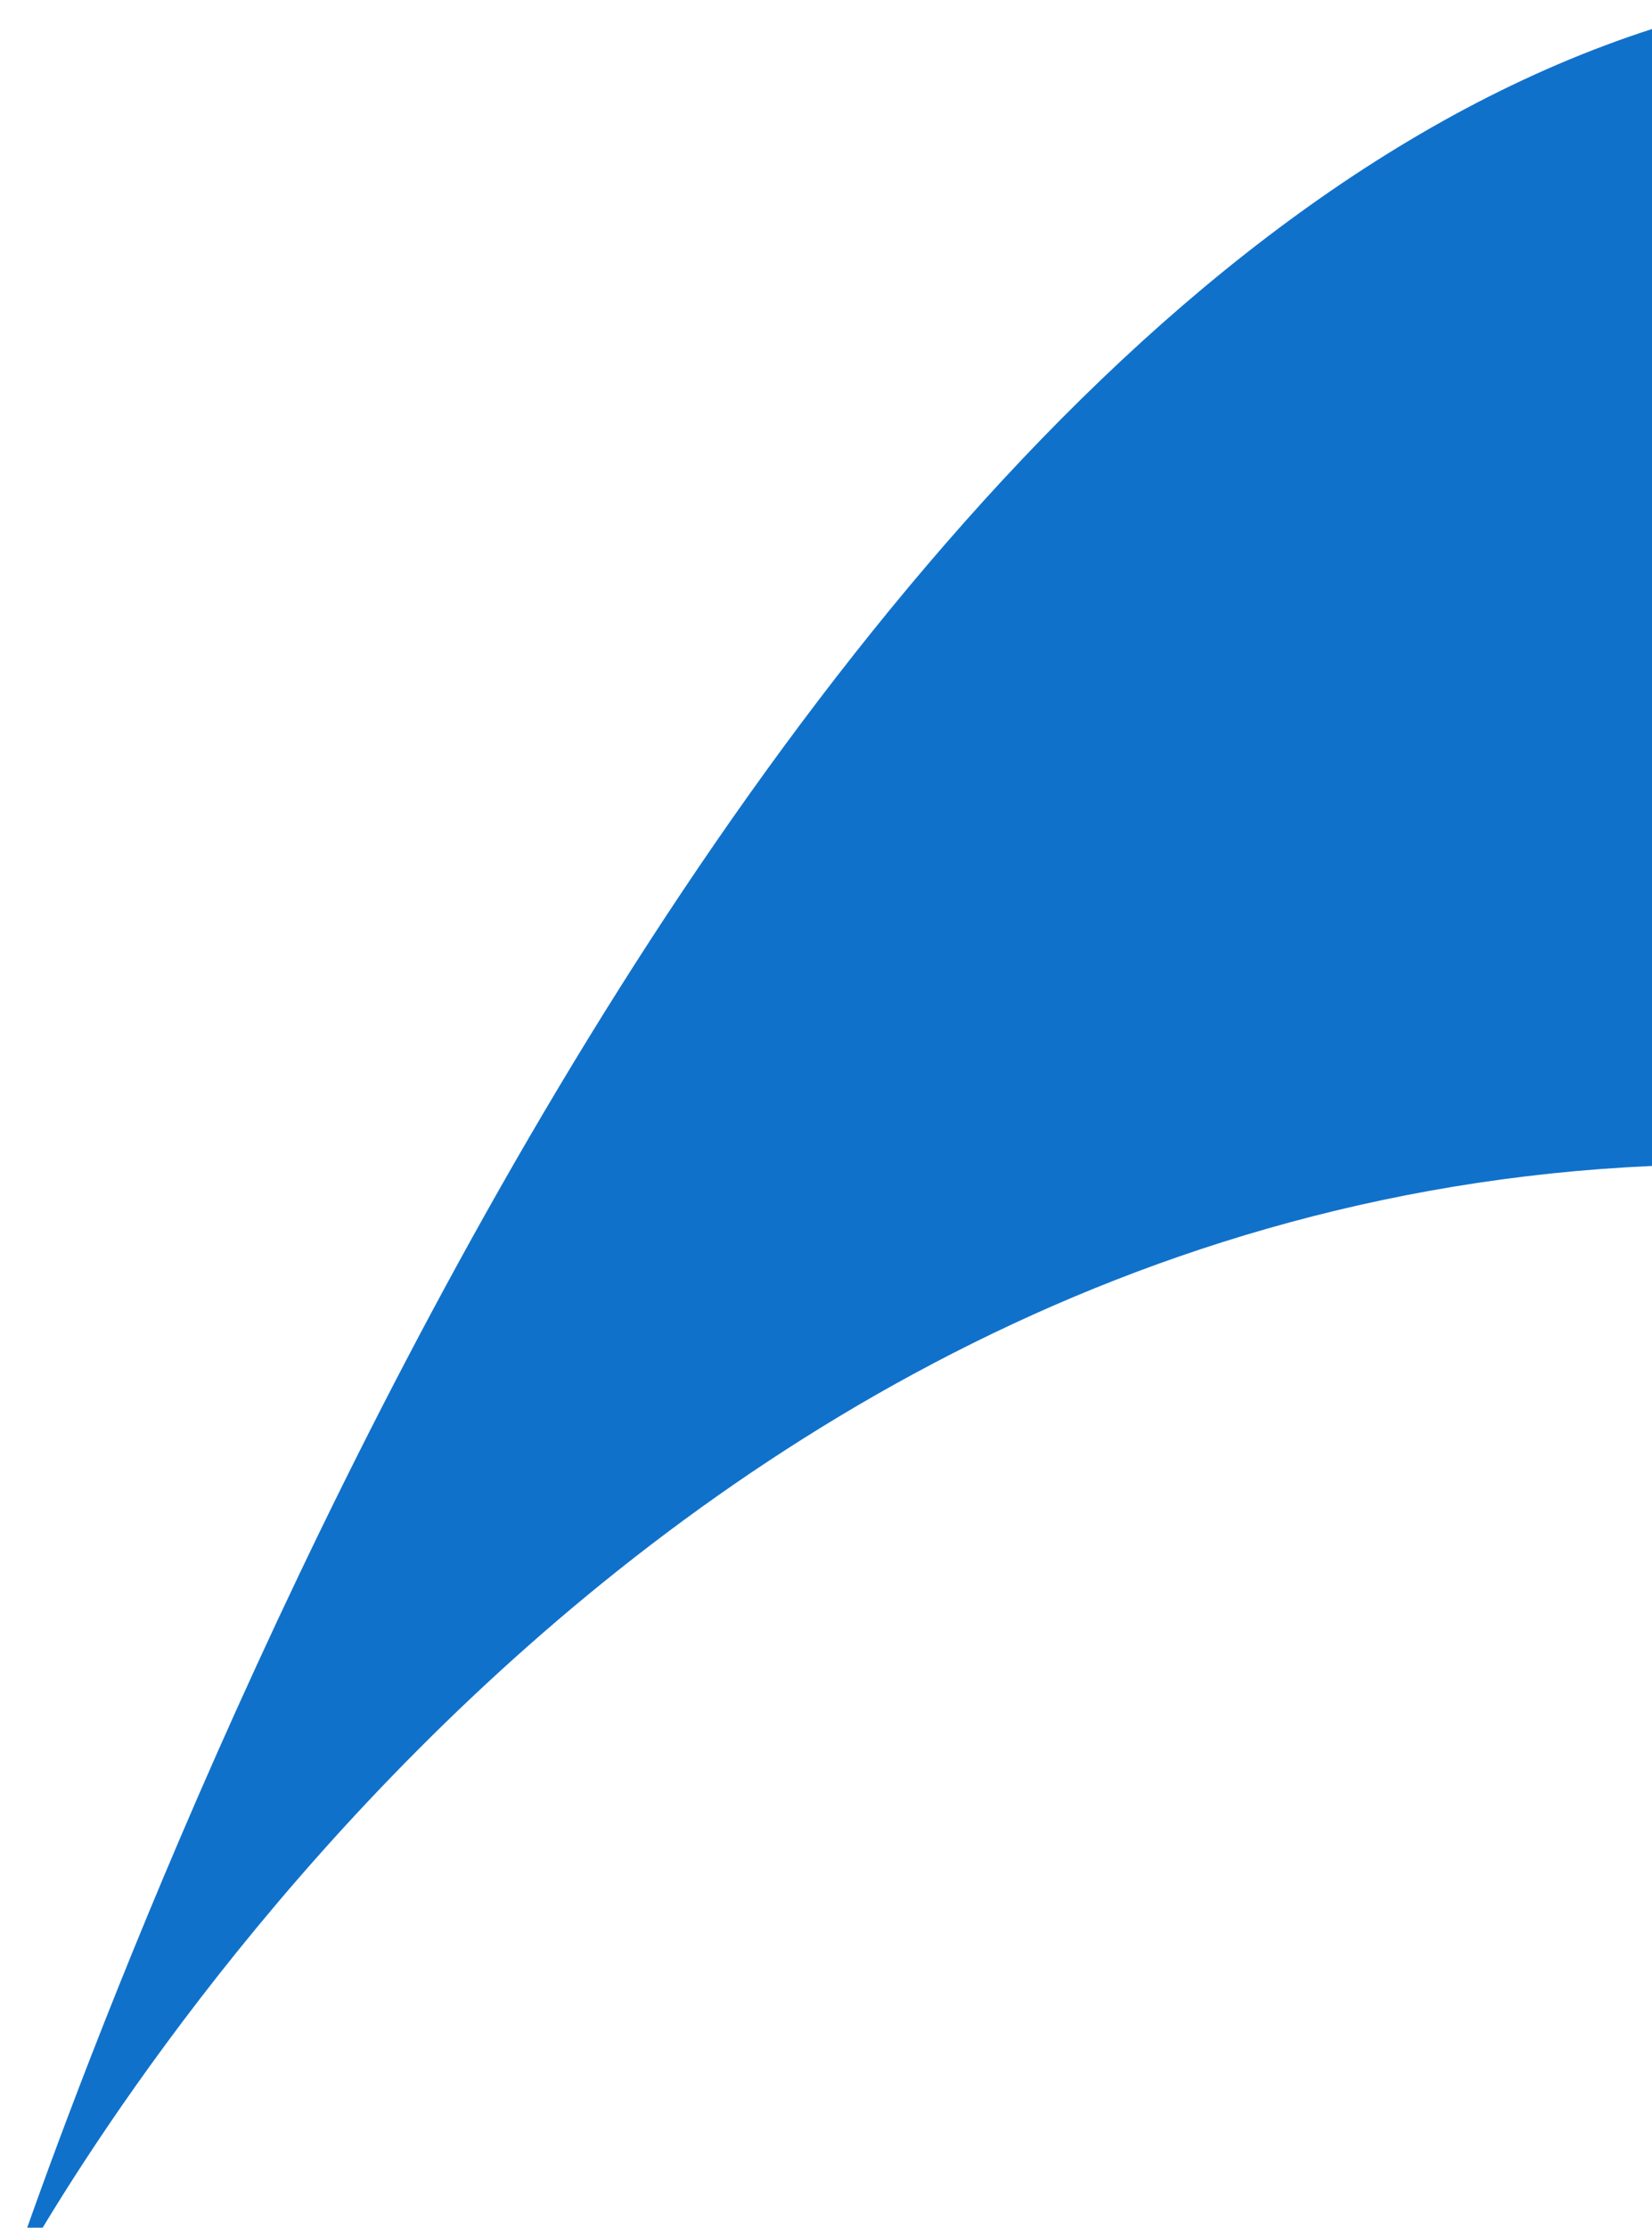<svg width="23" height="31" viewBox="0 0 23 31" fill="none" xmlns="http://www.w3.org/2000/svg">
<path d="M23 0.404L23 16.225C7.803 16.902 0.052 31.949 0.052 31.949C0.052 31.949 8.817 4.979 23 0.404Z" fill="#1071CB"/>
</svg>
